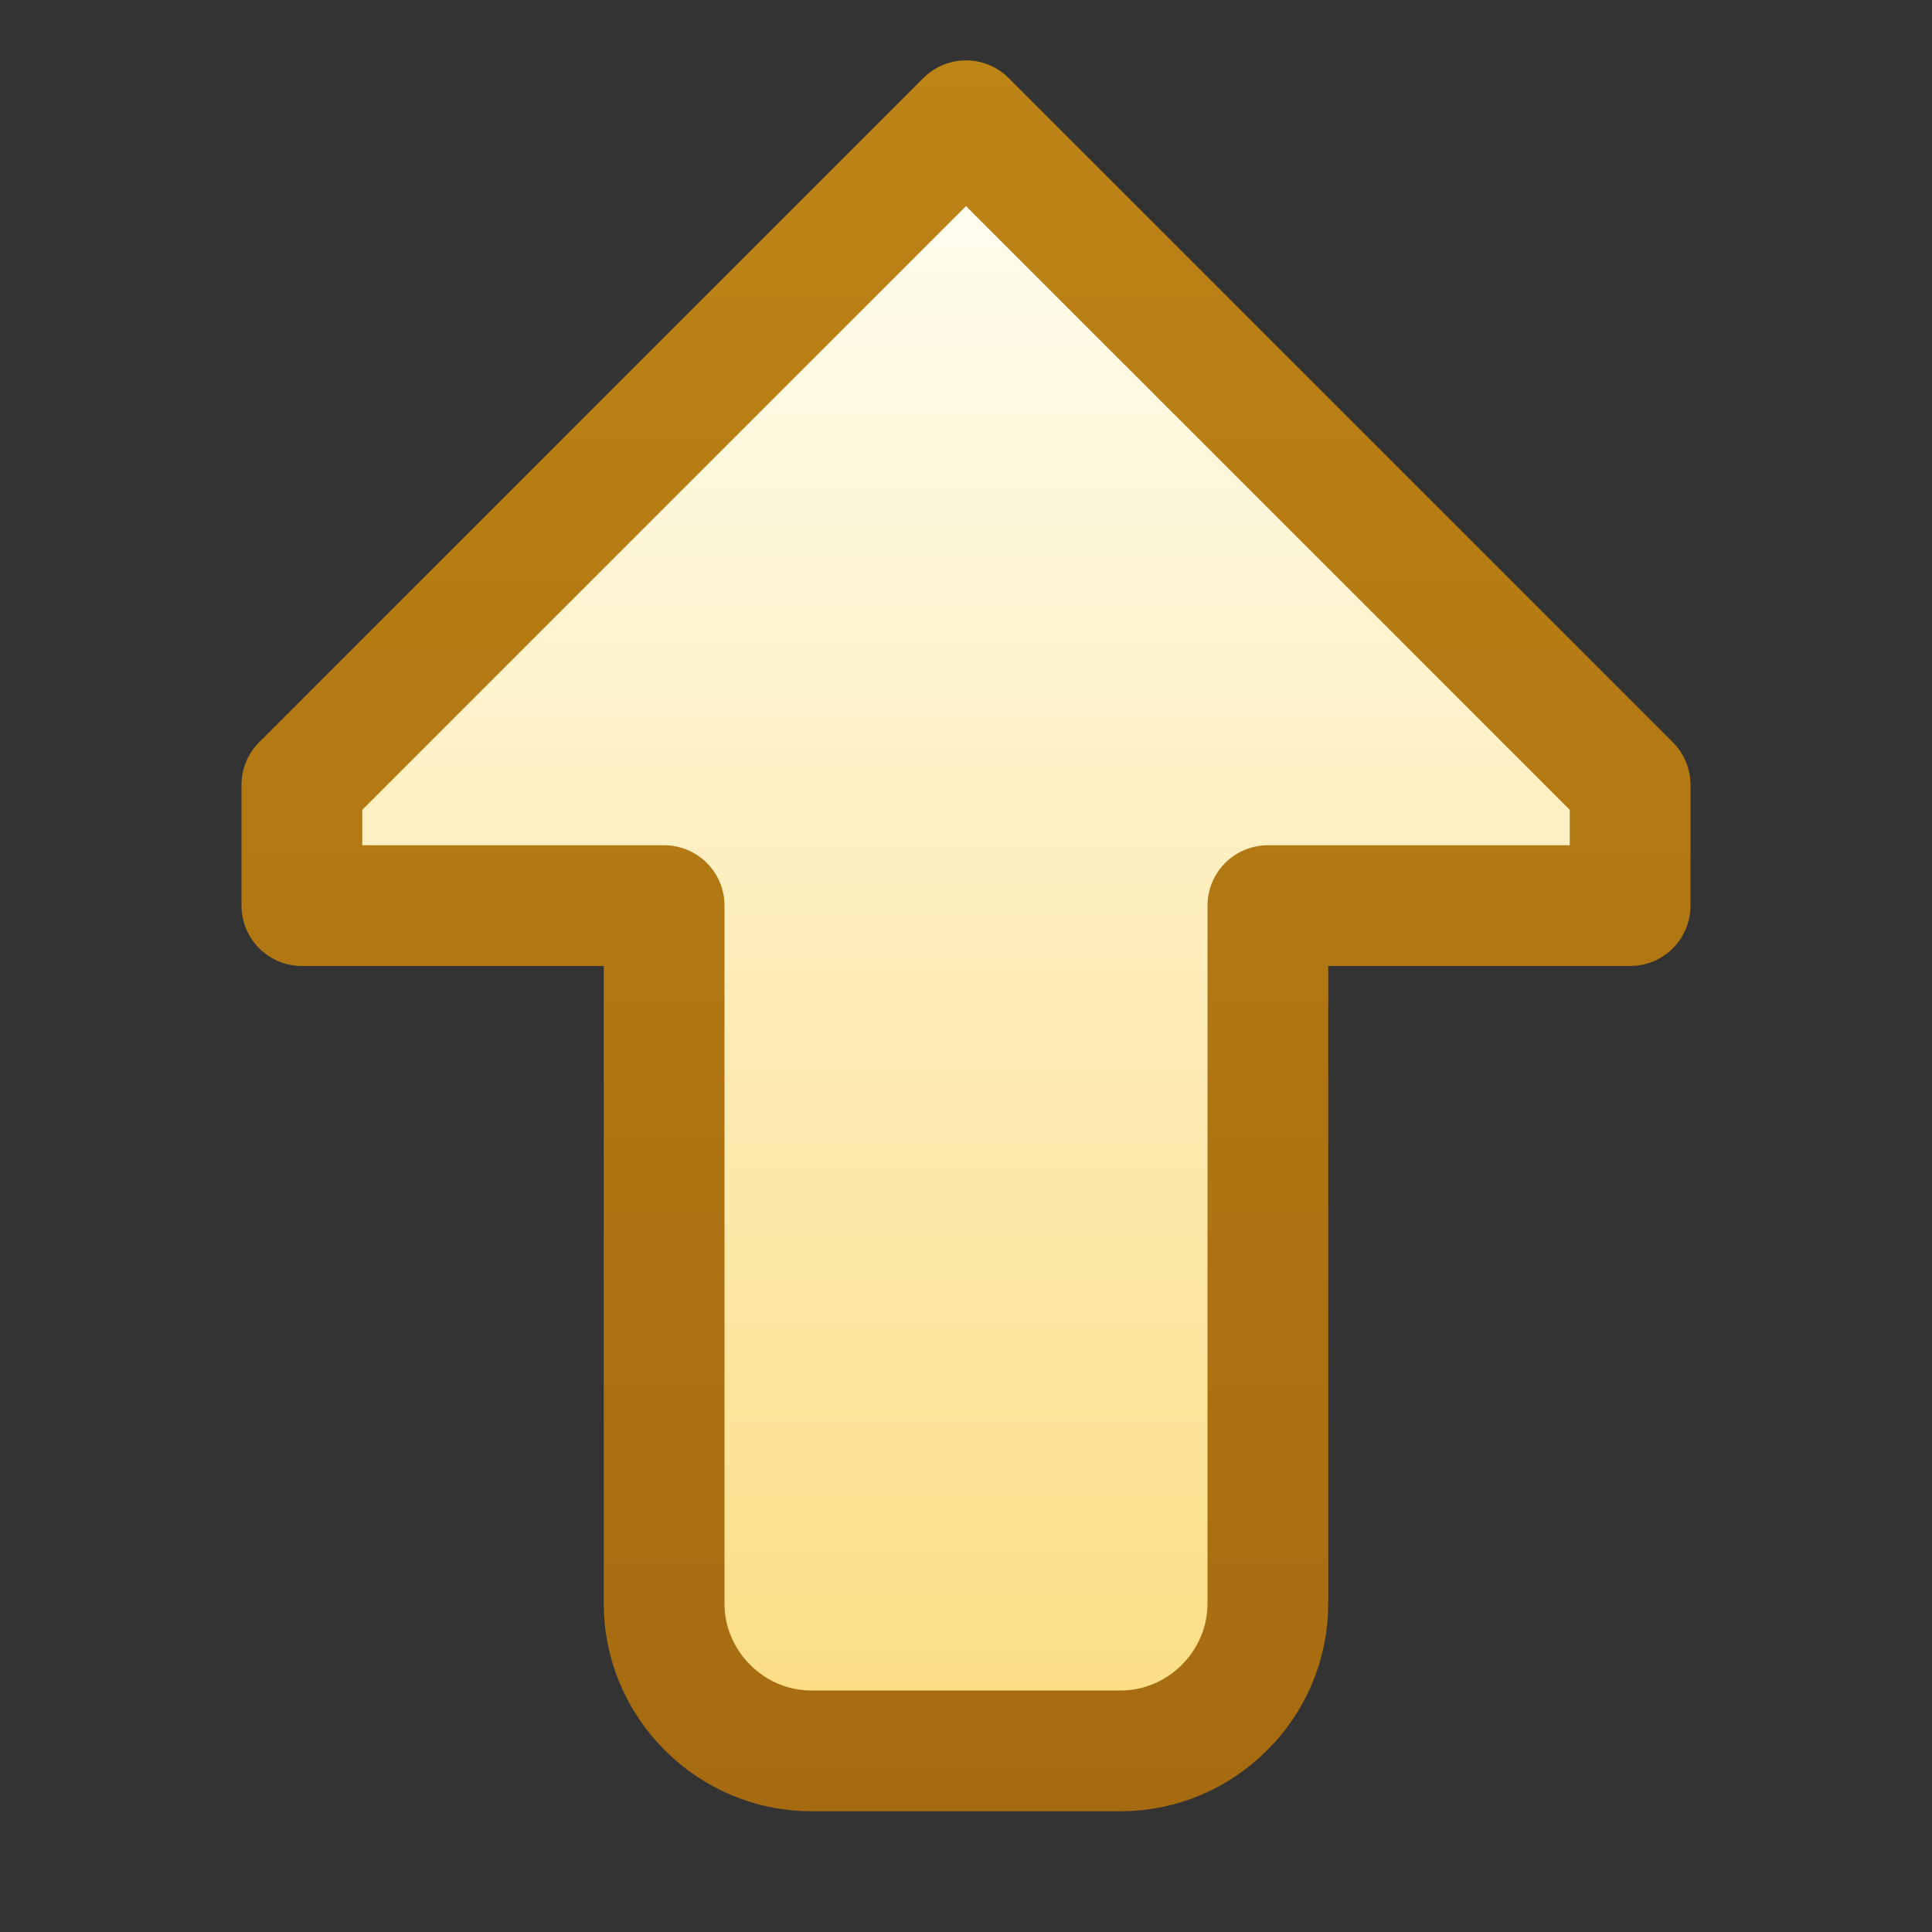 <svg xmlns="http://www.w3.org/2000/svg" xmlns:svg="http://www.w3.org/2000/svg" xmlns:xlink="http://www.w3.org/1999/xlink" id="svg2" width="16" height="16" version="1.1"><rect width="100%" height="100%" fill="#333333" stroke="none"/><defs id="defs4"><linearGradient id="linearGradient4749"><stop style="stop-color:#fbdd83;stop-opacity:1" id="stop4751" offset="0"/><stop style="stop-color:#fefdef;stop-opacity:1" id="stop4753" offset="1"/></linearGradient><linearGradient id="linearGradient4741"><stop style="stop-color:#a66b10;stop-opacity:1" id="stop4743" offset="0"/><stop style="stop-color:#bd8416;stop-opacity:1" id="stop4745" offset="1"/></linearGradient><linearGradient id="linearGradient4747" x1="1.063" x2="15.566" y1="1050.081" y2="1050.081" gradientTransform="matrix(0,-1,1,0,-1036.363,1052.362)" gradientUnits="userSpaceOnUse" xlink:href="#linearGradient4741"/><linearGradient id="linearGradient4755" x1="1.686" x2="14.375" y1="1040.74" y2="1040.74" gradientTransform="matrix(0,-1,1,0,-1036.363,1052.362)" gradientUnits="userSpaceOnUse" xlink:href="#linearGradient4749"/></defs><g id="layer1" transform="translate(0,-1036.362)" style="display:inline"><path style="fill:url(#linearGradient4755);fill-opacity:1;stroke:url(#linearGradient4747);stroke-width:1;stroke-linecap:round;stroke-linejoin:round;stroke-miterlimit:4;stroke-opacity:1;stroke-dasharray:none;stroke-dashoffset:0" id="rect3968" d="m 2.5,1043.862 3,0 0,5.781 c 0,0.668 0.551,1.219 1.219,1.219 l 2.562,0 c 0.668,0 1.219,-0.551 1.219,-1.219 l 0,-5.781 3,0 0,-1 -5.5,-5.5 -5.5,5.5 0,1 z"/></g></svg>